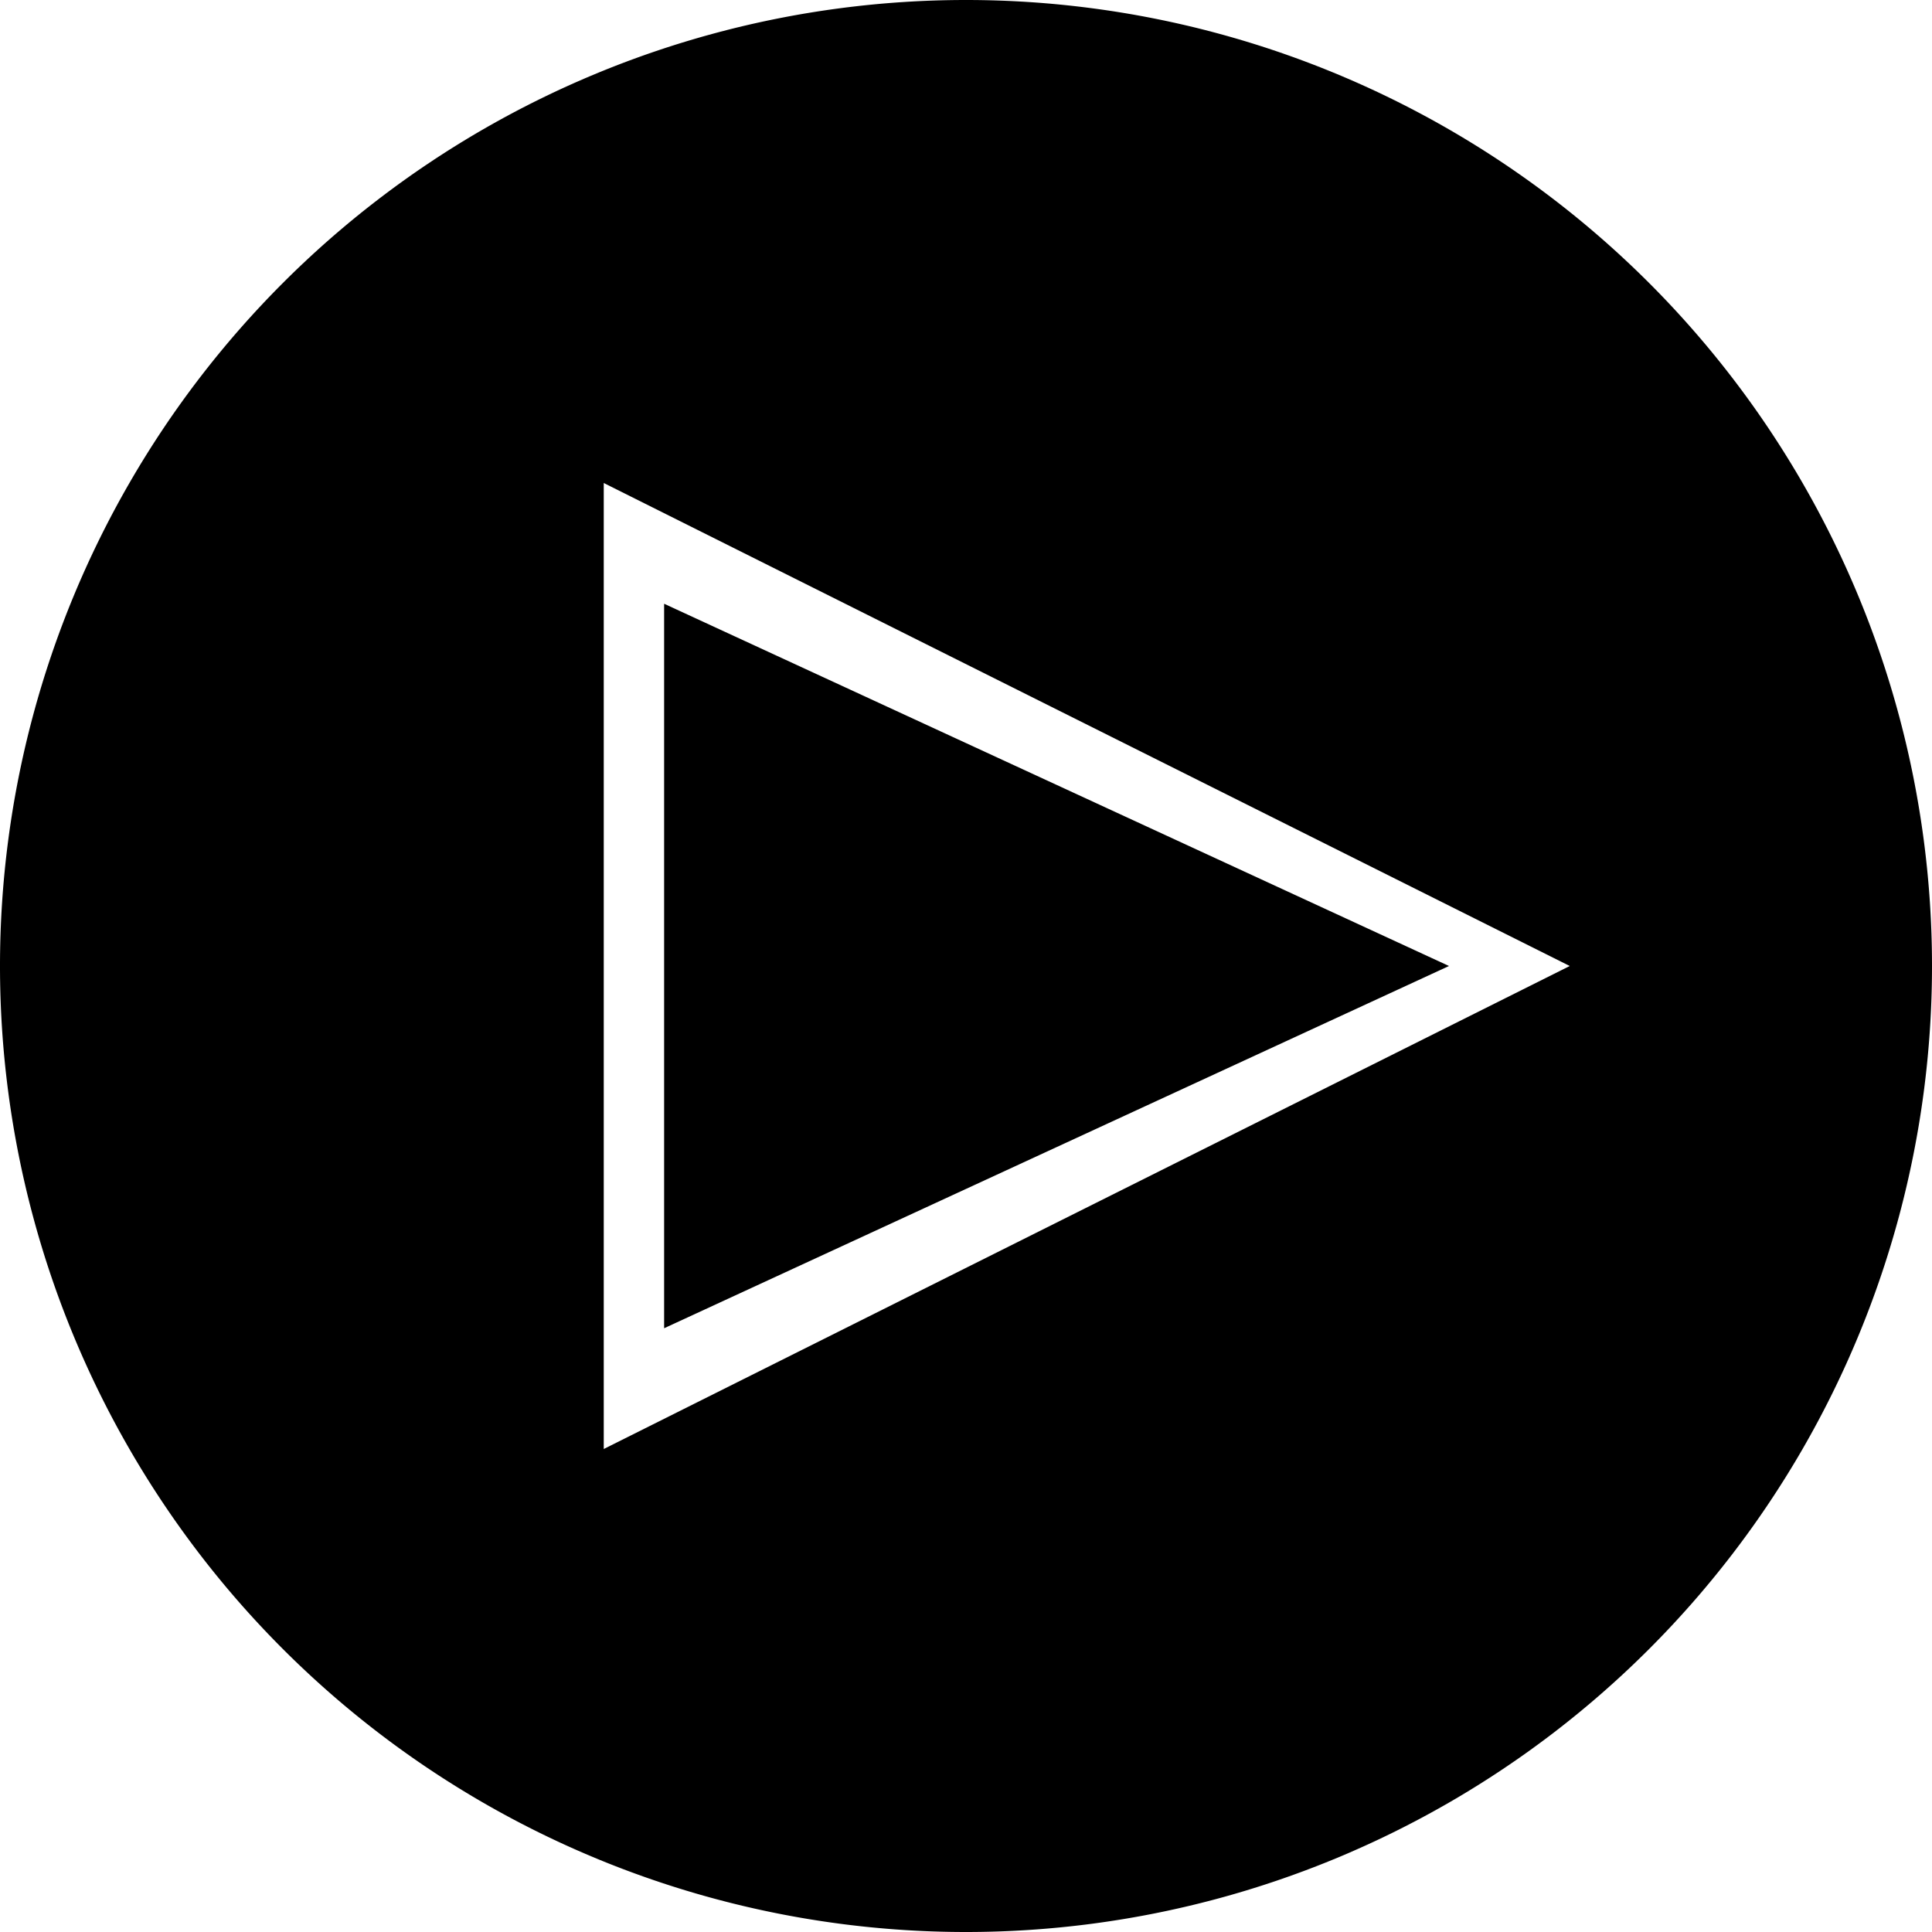 <svg xmlns="http://www.w3.org/2000/svg" width="512" height="512"><path d="M256 0A256 256 0 0 0 0 256a256 256 0 0 0 256 256 256 256 0 0 0 256-256A256 256 0 0 0 256 0m-96 128 256 128-256 128zm16 32v192l208-96z" style="fill:#000;stroke-width:8"/></svg>